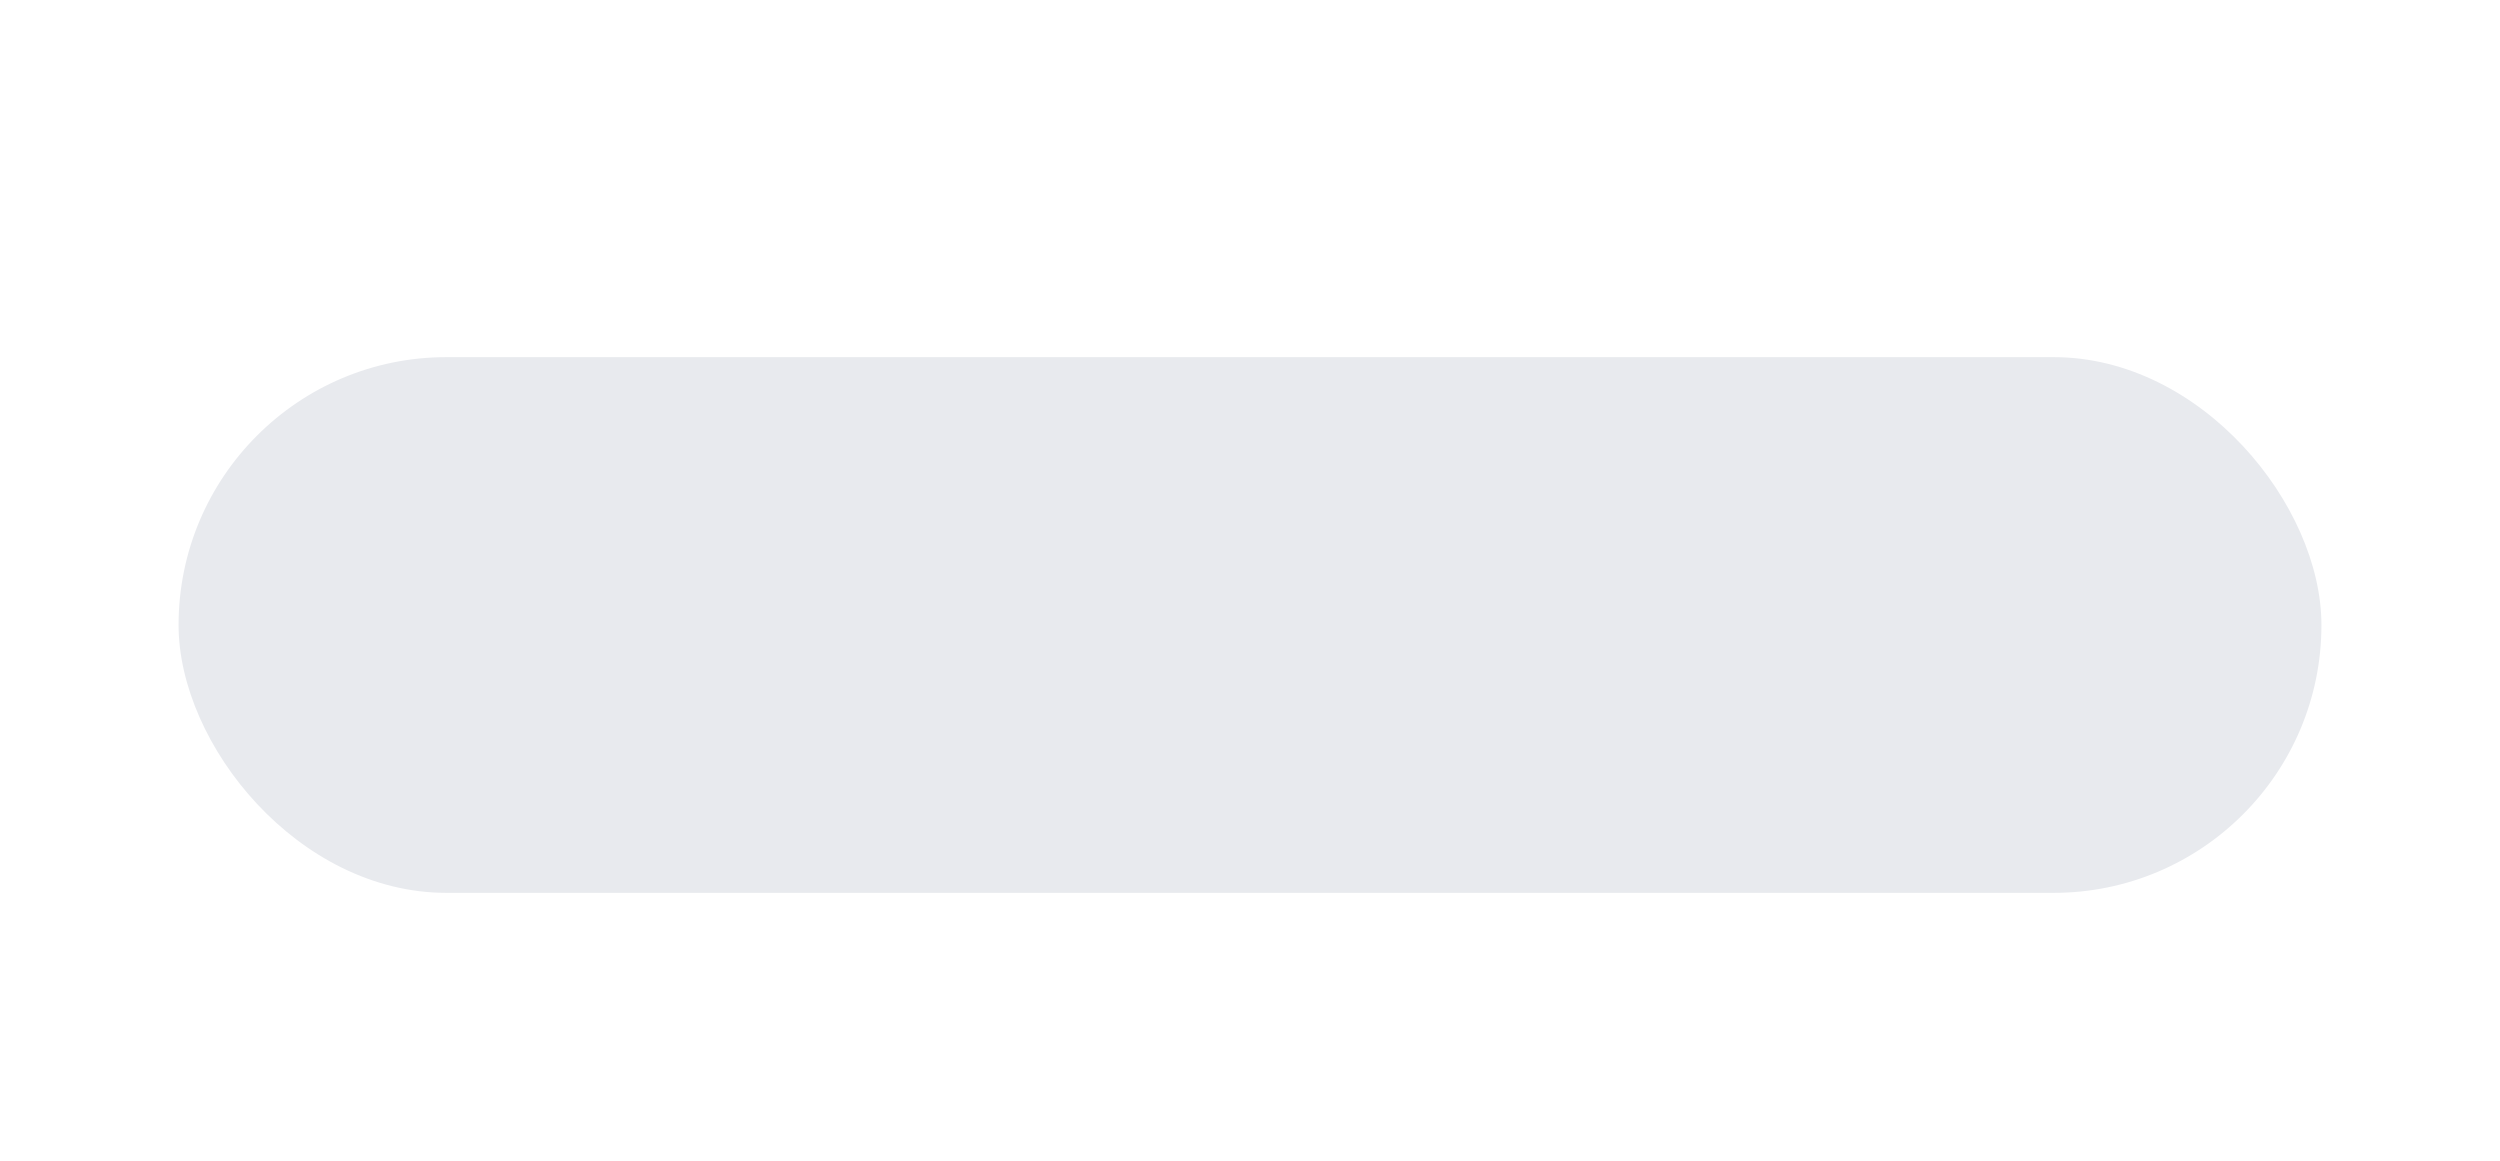 <?xml version="1.0" encoding="UTF-8" standalone="no"?>
<svg
   width="28"
   height="13"
   version="1.1"
   id="svg1113"
   sodipodi:docname="assets-common-Light-nord.svg"
   inkscape:version="1.1.2 (0a00cf5339, 2022-02-04)"
   xmlns:inkscape="http://www.inkscape.org/namespaces/inkscape"
   xmlns:sodipodi="http://sodipodi.sourceforge.net/DTD/sodipodi-0.dtd"
   xmlns:xlink="http://www.w3.org/1999/xlink"
   xmlns="http://www.w3.org/2000/svg"
   xmlns:svg="http://www.w3.org/2000/svg">
  <sodipodi:namedview
     id="namedview1115"
     pagecolor="#ffffff"
     bordercolor="#666666"
     borderopacity="1.0"
     inkscape:pageshadow="2"
     inkscape:pageopacity="0.0"
     inkscape:pagecheckerboard="0"
     showgrid="false"
     inkscape:zoom="0.89068259"
     inkscape:cx="58.38219"
     inkscape:cy="345.8022"
     inkscape:window-width="1440"
     inkscape:window-height="746"
     inkscape:window-x="0"
     inkscape:window-y="32"
     inkscape:window-maximized="1"
     inkscape:current-layer="svg1113"
     inkscape:showpageshadow="2"
     inkscape:deskcolor="#d1d1d1" />
  <defs
     id="defs178">
    <linearGradient
       id="toolbar_bg_color"
       inkscape:swatch="solid">
      <stop
         stop-color="#e5e5e5"
         offset="0"
         id="stop2" />
    </linearGradient>
    <linearGradient
       id="base_color"
       inkscape:swatch="solid">
      <stop
         stop-color="#ffffff"
         offset="0"
         id="stop5" />
    </linearGradient>
    <linearGradient
       id="bg_color"
       inkscape:swatch="solid">
      <stop
         stop-color="#f5f6f7"
         offset="0"
         id="stop8" />
    </linearGradient>
    <linearGradient
       id="entry_highlight"
       inkscape:swatch="solid">
      <stop
         stop-color="#0860f2"
         offset="0"
         id="stop11" />
    </linearGradient>
    <linearGradient
       id="button-normal-back">
      <stop
         stop-color="#f1f1f1"
         offset="0"
         id="stop14" />
      <stop
         stop-color="#fefefe"
         offset="1"
         id="stop16" />
    </linearGradient>
    <linearGradient
       id="selected_fg_color"
       inkscape:swatch="solid">
      <stop
         stop-color="#ffffffgit"
         offset="0"
         id="stop19" />
    </linearGradient>
    <clipPath
       id="clipPath4466">
      <rect
         transform="scale(-1,1)"
         x="-18"
         y="-280.64"
         width="21"
         height="26"
         fill="#ff1111"
         opacity="0.558"
         id="rect22" />
    </clipPath>
    <clipPath
       id="clipPath4480">
      <rect
         transform="scale(-1,1)"
         x="-86"
         y="-280.64"
         width="21"
         height="26"
         fill="#ff1111"
         opacity="0.558"
         id="rect28" />
    </clipPath>
    <clipPath
       id="clipPath4466-9">
      <rect
         transform="scale(-1,1)"
         x="-18"
         y="-280.64"
         width="21"
         height="26"
         fill="#ff1111"
         opacity="0.558"
         id="rect31" />
    </clipPath>
    <clipPath
       id="clipPath4480-0">
      <rect
         transform="scale(-1,1)"
         x="-86"
         y="-280.64"
         width="21"
         height="26"
         fill="#ff1111"
         opacity="0.558"
         id="rect37" />
    </clipPath>
    <clipPath
       id="clipPath4675">
      <rect
         x="2"
         y="-280.64"
         width="21"
         height="26"
         rx="0"
         ry="0"
         fill="#ff1616"
         opacity="0.64"
         id="rect40" />
    </clipPath>
    <clipPath
       id="clipPath4685">
      <rect
         x="70"
         y="-280.64"
         width="21"
         height="26"
         rx="0"
         ry="0"
         fill="#ff1616"
         opacity="0.64"
         id="rect43" />
    </clipPath>
    <clipPath
       id="clipPath4695">
      <rect
         x="104"
         y="-280.64"
         width="21"
         height="26"
         rx="0"
         ry="0"
         fill="#ff1616"
         opacity="0.64"
         id="rect46" />
    </clipPath>
    <clipPath
       id="clipPath4466-1">
      <rect
         transform="scale(-1,1)"
         x="-18"
         y="-280.64"
         width="21"
         height="26"
         fill="#ff1111"
         opacity="0.558"
         id="rect49" />
    </clipPath>
    <clipPath
       id="clipPath4480-4">
      <rect
         transform="scale(-1,1)"
         x="-86"
         y="-280.64"
         width="21"
         height="26"
         fill="#ff1111"
         opacity="0.558"
         id="rect55" />
    </clipPath>
    <clipPath
       id="clipPath4466-9-0">
      <rect
         transform="scale(-1,1)"
         x="-18"
         y="-280.64"
         width="21"
         height="26"
         fill="#ff1111"
         opacity="0.558"
         id="rect58" />
    </clipPath>
    <clipPath
       id="clipPath4480-0-0">
      <rect
         transform="scale(-1,1)"
         x="-86"
         y="-280.64"
         width="21"
         height="26"
         fill="#ff1111"
         opacity="0.558"
         id="rect64" />
    </clipPath>
    <clipPath
       id="clipPath4675-4">
      <rect
         x="2"
         y="-280.64"
         width="21"
         height="26"
         rx="0"
         ry="0"
         fill="#ff1616"
         opacity="0.64"
         id="rect67" />
    </clipPath>
    <clipPath
       id="clipPath4685-4">
      <rect
         x="70"
         y="-280.64"
         width="21"
         height="26"
         rx="0"
         ry="0"
         fill="#ff1616"
         opacity="0.64"
         id="rect70" />
    </clipPath>
    <clipPath
       id="clipPath4695-6">
      <rect
         x="104"
         y="-280.64"
         width="21"
         height="26"
         rx="0"
         ry="0"
         fill="#ff1616"
         opacity="0.64"
         id="rect73" />
    </clipPath>
    <clipPath
       id="clipPath4407">
      <rect
         x="13"
         y="-267.64"
         width="10"
         height="13"
         fill="#66a1dc"
         opacity="0.579"
         id="rect76" />
    </clipPath>
    <clipPath
       id="clipPath4413">
      <rect
         x="13"
         y="-280.64"
         width="10"
         height="13"
         fill="#66a1dc"
         opacity="0.579"
         id="rect79" />
    </clipPath>
    <clipPath
       id="clipPath4407-2">
      <rect
         x="13"
         y="-267.64"
         width="10"
         height="13"
         fill="#66a1dc"
         opacity="0.579"
         id="rect82" />
    </clipPath>
    <clipPath
       id="clipPath4413-2">
      <rect
         x="13"
         y="-280.64"
         width="10"
         height="13"
         fill="#66a1dc"
         opacity="0.579"
         id="rect85" />
    </clipPath>
    <clipPath
       id="clipPath4407-1">
      <rect
         x="13"
         y="-267.64"
         width="10"
         height="13"
         fill="#66a1dc"
         opacity="0.579"
         id="rect88" />
    </clipPath>
    <clipPath
       id="clipPath4413-9">
      <rect
         x="13"
         y="-280.64"
         width="10"
         height="13"
         fill="#66a1dc"
         opacity="0.579"
         id="rect91" />
    </clipPath>
    <clipPath
       id="clipPath4407-2-4">
      <rect
         x="13"
         y="-267.64"
         width="10"
         height="13"
         fill="#66a1dc"
         opacity="0.579"
         id="rect94" />
    </clipPath>
    <clipPath
       id="clipPath4413-2-6">
      <rect
         x="13"
         y="-280.64"
         width="10"
         height="13"
         fill="#66a1dc"
         opacity="0.579"
         id="rect97" />
    </clipPath>
    <clipPath
       id="clipPath6057">
      <rect
         y="1022.4"
         width="30"
         height="30"
         fill="#ff2121"
         opacity="0.377"
         id="rect100"
         x="0" />
    </clipPath>
    <clipPath
       id="clipPath6057-7">
      <rect
         y="1022.4"
         width="30"
         height="30"
         fill="#ff2121"
         opacity="0.377"
         id="rect103"
         x="0" />
    </clipPath>
    <clipPath
       id="clipPath6057-4">
      <rect
         y="1022.4"
         width="30"
         height="30"
         fill="#ff2121"
         opacity="0.377"
         id="rect106"
         x="0" />
    </clipPath>
    <clipPath
       id="clipPath6057-9">
      <rect
         y="1022.4"
         width="30"
         height="30"
         fill="#ff2121"
         opacity="0.377"
         id="rect109"
         x="0" />
    </clipPath>
    <clipPath
       id="clipPath6162">
      <rect
         x="407"
         y="111"
         width="24"
         height="32"
         fill="#ad4242"
         id="rect112" />
    </clipPath>
    <linearGradient
       id="linearGradient5021"
       x1="124"
       x2="124"
       y1="6.362"
       y2="10.362"
       gradientTransform="matrix(1.5,0,0,1.5,-62,-4.181)"
       gradientUnits="userSpaceOnUse"
       xlink:href="#selected_fg_color" />
    <linearGradient
       id="linearGradient5026"
       x1="44.094"
       x2="44.094"
       y1="64.781"
       y2="71.875"
       gradientUnits="userSpaceOnUse"
       xlink:href="#selected_fg_color" />
    <linearGradient
       id="linearGradient5036"
       x1="11.135"
       x2="11.135"
       y1="1027.3"
       y2="1035.3"
       gradientUnits="userSpaceOnUse"
       xlink:href="#selected_fg_color" />
    <linearGradient
       id="linearGradient5038"
       x1="124"
       x2="124"
       y1="5.67"
       y2="11.054"
       gradientUnits="userSpaceOnUse"
       xlink:href="#selected_fg_color" />
    <clipPath
       id="clipPath4466-3">
      <rect
         transform="scale(-1,1)"
         x="-18"
         y="-280.64"
         width="21"
         height="26"
         fill="#ff1111"
         opacity="0.558"
         id="rect138" />
    </clipPath>
    <clipPath
       id="clipPath4466-3-8">
      <rect
         transform="scale(-1,1)"
         x="-18"
         y="-280.64"
         width="21"
         height="26"
         fill="#ff1111"
         opacity="0.558"
         id="rect150" />
    </clipPath>
    <filter
       id="filter1986"
       x="-0.096"
       y="-0.096"
       width="1.192"
       height="1.192"
       color-interpolation-filters="sRGB">
      <feGaussianBlur
         stdDeviation="0.56"
         id="feGaussianBlur153" />
    </filter>
    <filter
       id="filter1798"
       x="-0.012"
       y="-0.012"
       width="1.024"
       height="1.024"
       color-interpolation-filters="sRGB">
      <feGaussianBlur
         stdDeviation="0.11"
         id="feGaussianBlur156" />
    </filter>
    <linearGradient
       id="linearGradient1894"
       x1="14"
       x2="14"
       y1="-255.64"
       y2="-278.64"
       gradientUnits="userSpaceOnUse"
       xlink:href="#button-normal-back" />
    <linearGradient
       id="linearGradient1896"
       x1="17"
       x2="15"
       y1="-255.64"
       y2="-271.64"
       gradientUnits="userSpaceOnUse"
       xlink:href="#button-normal-back" />
    <linearGradient
       id="linearGradient1904"
       x1="17"
       x2="17"
       y1="-256.64"
       y2="-277.64"
       gradientUnits="userSpaceOnUse"
       xlink:href="#button-normal-back" />
    <linearGradient
       id="linearGradient1912"
       x1="15"
       x2="15"
       y1="-256.64"
       y2="-277.64"
       gradientUnits="userSpaceOnUse"
       xlink:href="#button-normal-back" />
    <linearGradient
       id="linearGradient1914"
       x1="15"
       x2="15"
       y1="-256.64"
       y2="-278.64"
       gradientUnits="userSpaceOnUse"
       xlink:href="#button-normal-back" />
    <linearGradient
       id="linearGradient1810"
       x1="-4"
       x2="24"
       y1="-267.64"
       y2="-267.64"
       gradientUnits="userSpaceOnUse"
       xlink:href="#bg_color" />
    <linearGradient
       id="linearGradient1814"
       x1="64"
       x2="92"
       y1="-267.64"
       y2="-267.64"
       gradientTransform="matrix(0.929,0,0,0.923,5.571,-20.588)"
       gradientUnits="userSpaceOnUse"
       xlink:href="#bg_color" />
    <linearGradient
       id="linearGradient1818"
       x1="-4"
       x2="24"
       y1="-267.64"
       y2="-267.64"
       gradientTransform="matrix(0.929,0,0,0.923,0.714,-20.588)"
       gradientUnits="userSpaceOnUse"
       xlink:href="#bg_color" />
    <linearGradient
       id="linearGradient1824"
       x1="-3"
       x2="23"
       y1="-267.64"
       y2="-267.64"
       gradientUnits="userSpaceOnUse"
       xlink:href="#base_color" />
    <linearGradient
       id="linearGradient1828"
       x1="65"
       x2="91"
       y1="-267.64"
       y2="-267.64"
       gradientUnits="userSpaceOnUse"
       xlink:href="#base_color" />
    <linearGradient
       id="linearGradient1844"
       x1="65"
       x2="91"
       y1="-267.64"
       y2="-267.64"
       gradientUnits="userSpaceOnUse"
       xlink:href="#toolbar_bg_color" />
    <linearGradient
       id="linearGradient1848"
       x1="-3"
       x2="23"
       y1="-267.64"
       y2="-267.64"
       gradientUnits="userSpaceOnUse"
       xlink:href="#toolbar_bg_color" />
  </defs>
  <g
     id="slider-horiz-insens"
     transform="translate(-206,-277)">
    <rect
       x="206"
       y="277"
       width="28"
       height="13"
       rx="0"
       ry="0"
       fill="none"
       id="rect870" />
    <rect
       x="208"
       y="281"
       width="24"
       height="6"
       rx="3"
       ry="3"
       fill="#eaebed"
       id="rect872"
       style="fill:#e8eaee;fill-opacity:1" />
  </g>
</svg>
